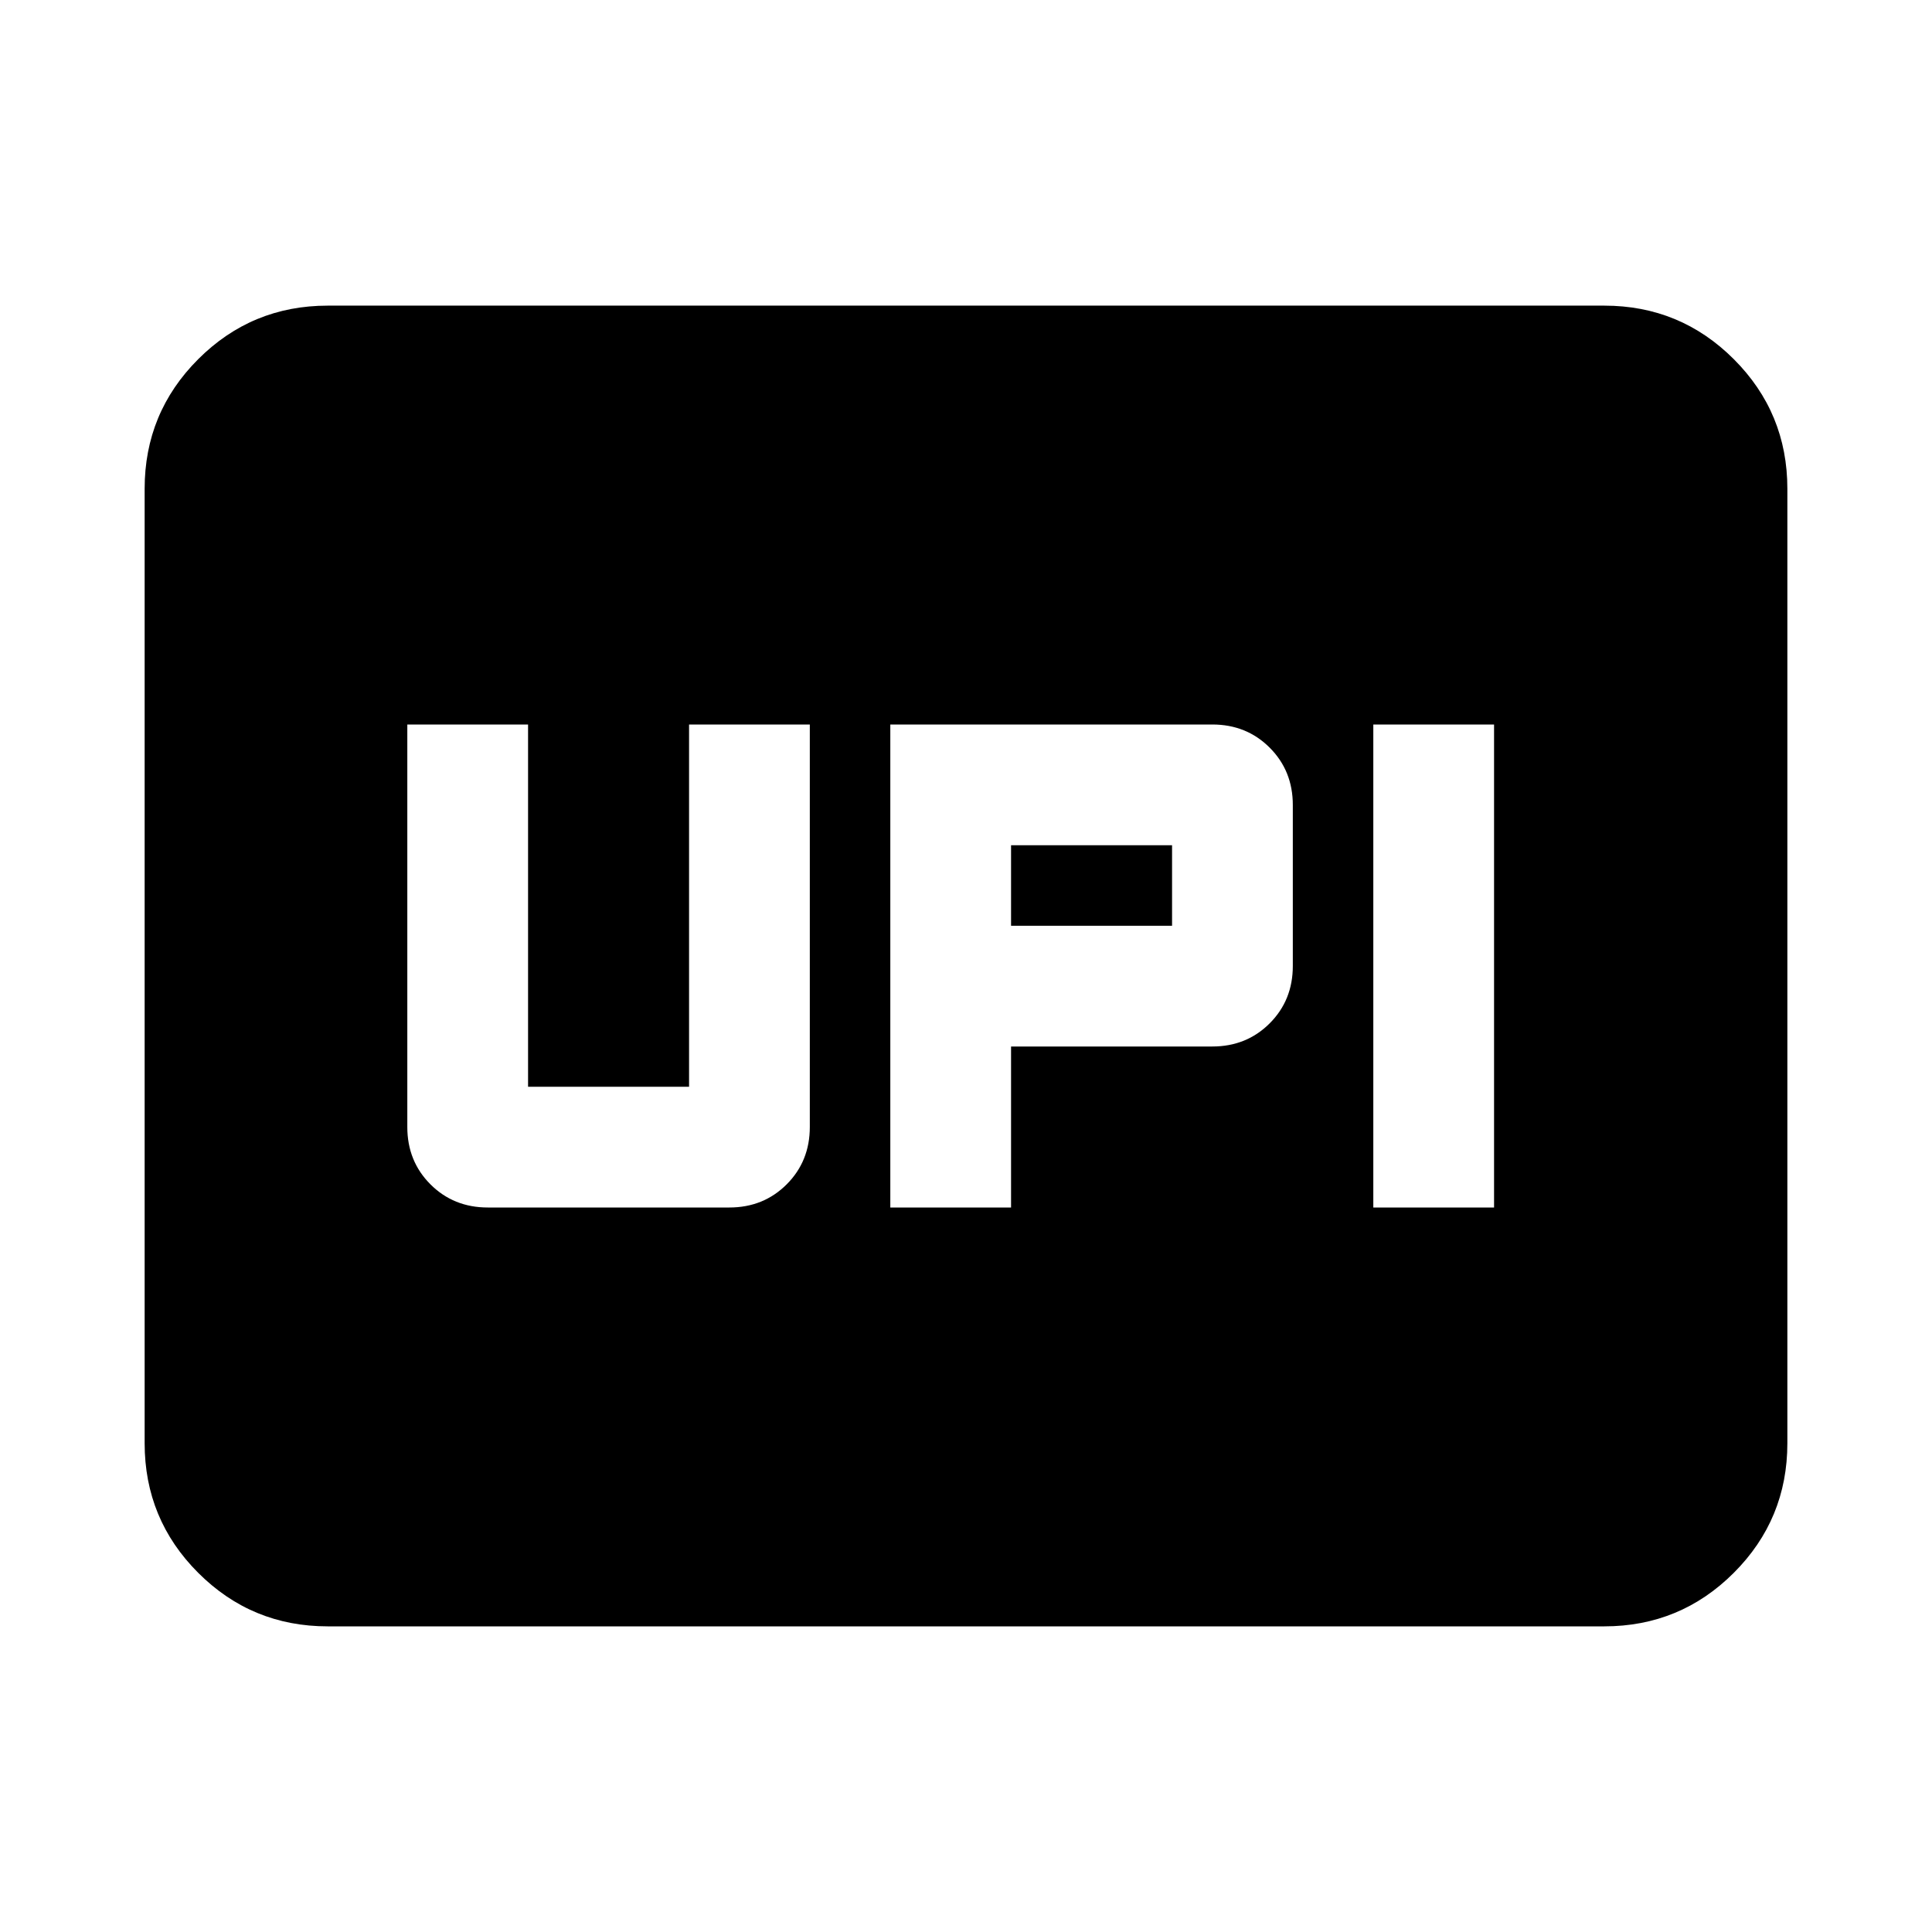 <svg xmlns="http://www.w3.org/2000/svg" height="24" viewBox="0 -960 960 960" width="24"><path d="M442.39-360h60v-80h100q17 0 28.5-11.5t11.5-28.5v-80q0-17-11.5-28.5t-28.5-11.5h-160v240Zm240 0h60v-240h-60v240Zm-180-140v-40h80v40h-80Zm-260 140h120q17 0 28.5-11.5t11.5-28.5v-200h-60v180h-80v-180h-60v200q0 17 11.5 28.5t28.5 11.5Zm-79.52 208.13q-37.78 0-64.39-26.61t-26.61-64.39v-474.26q0-37.78 26.61-64.39t64.39-26.61h634.26q37.78 0 64.39 26.61t26.61 64.39v474.26q0 37.78-26.61 64.39t-64.39 26.61H162.87Z"/></svg>